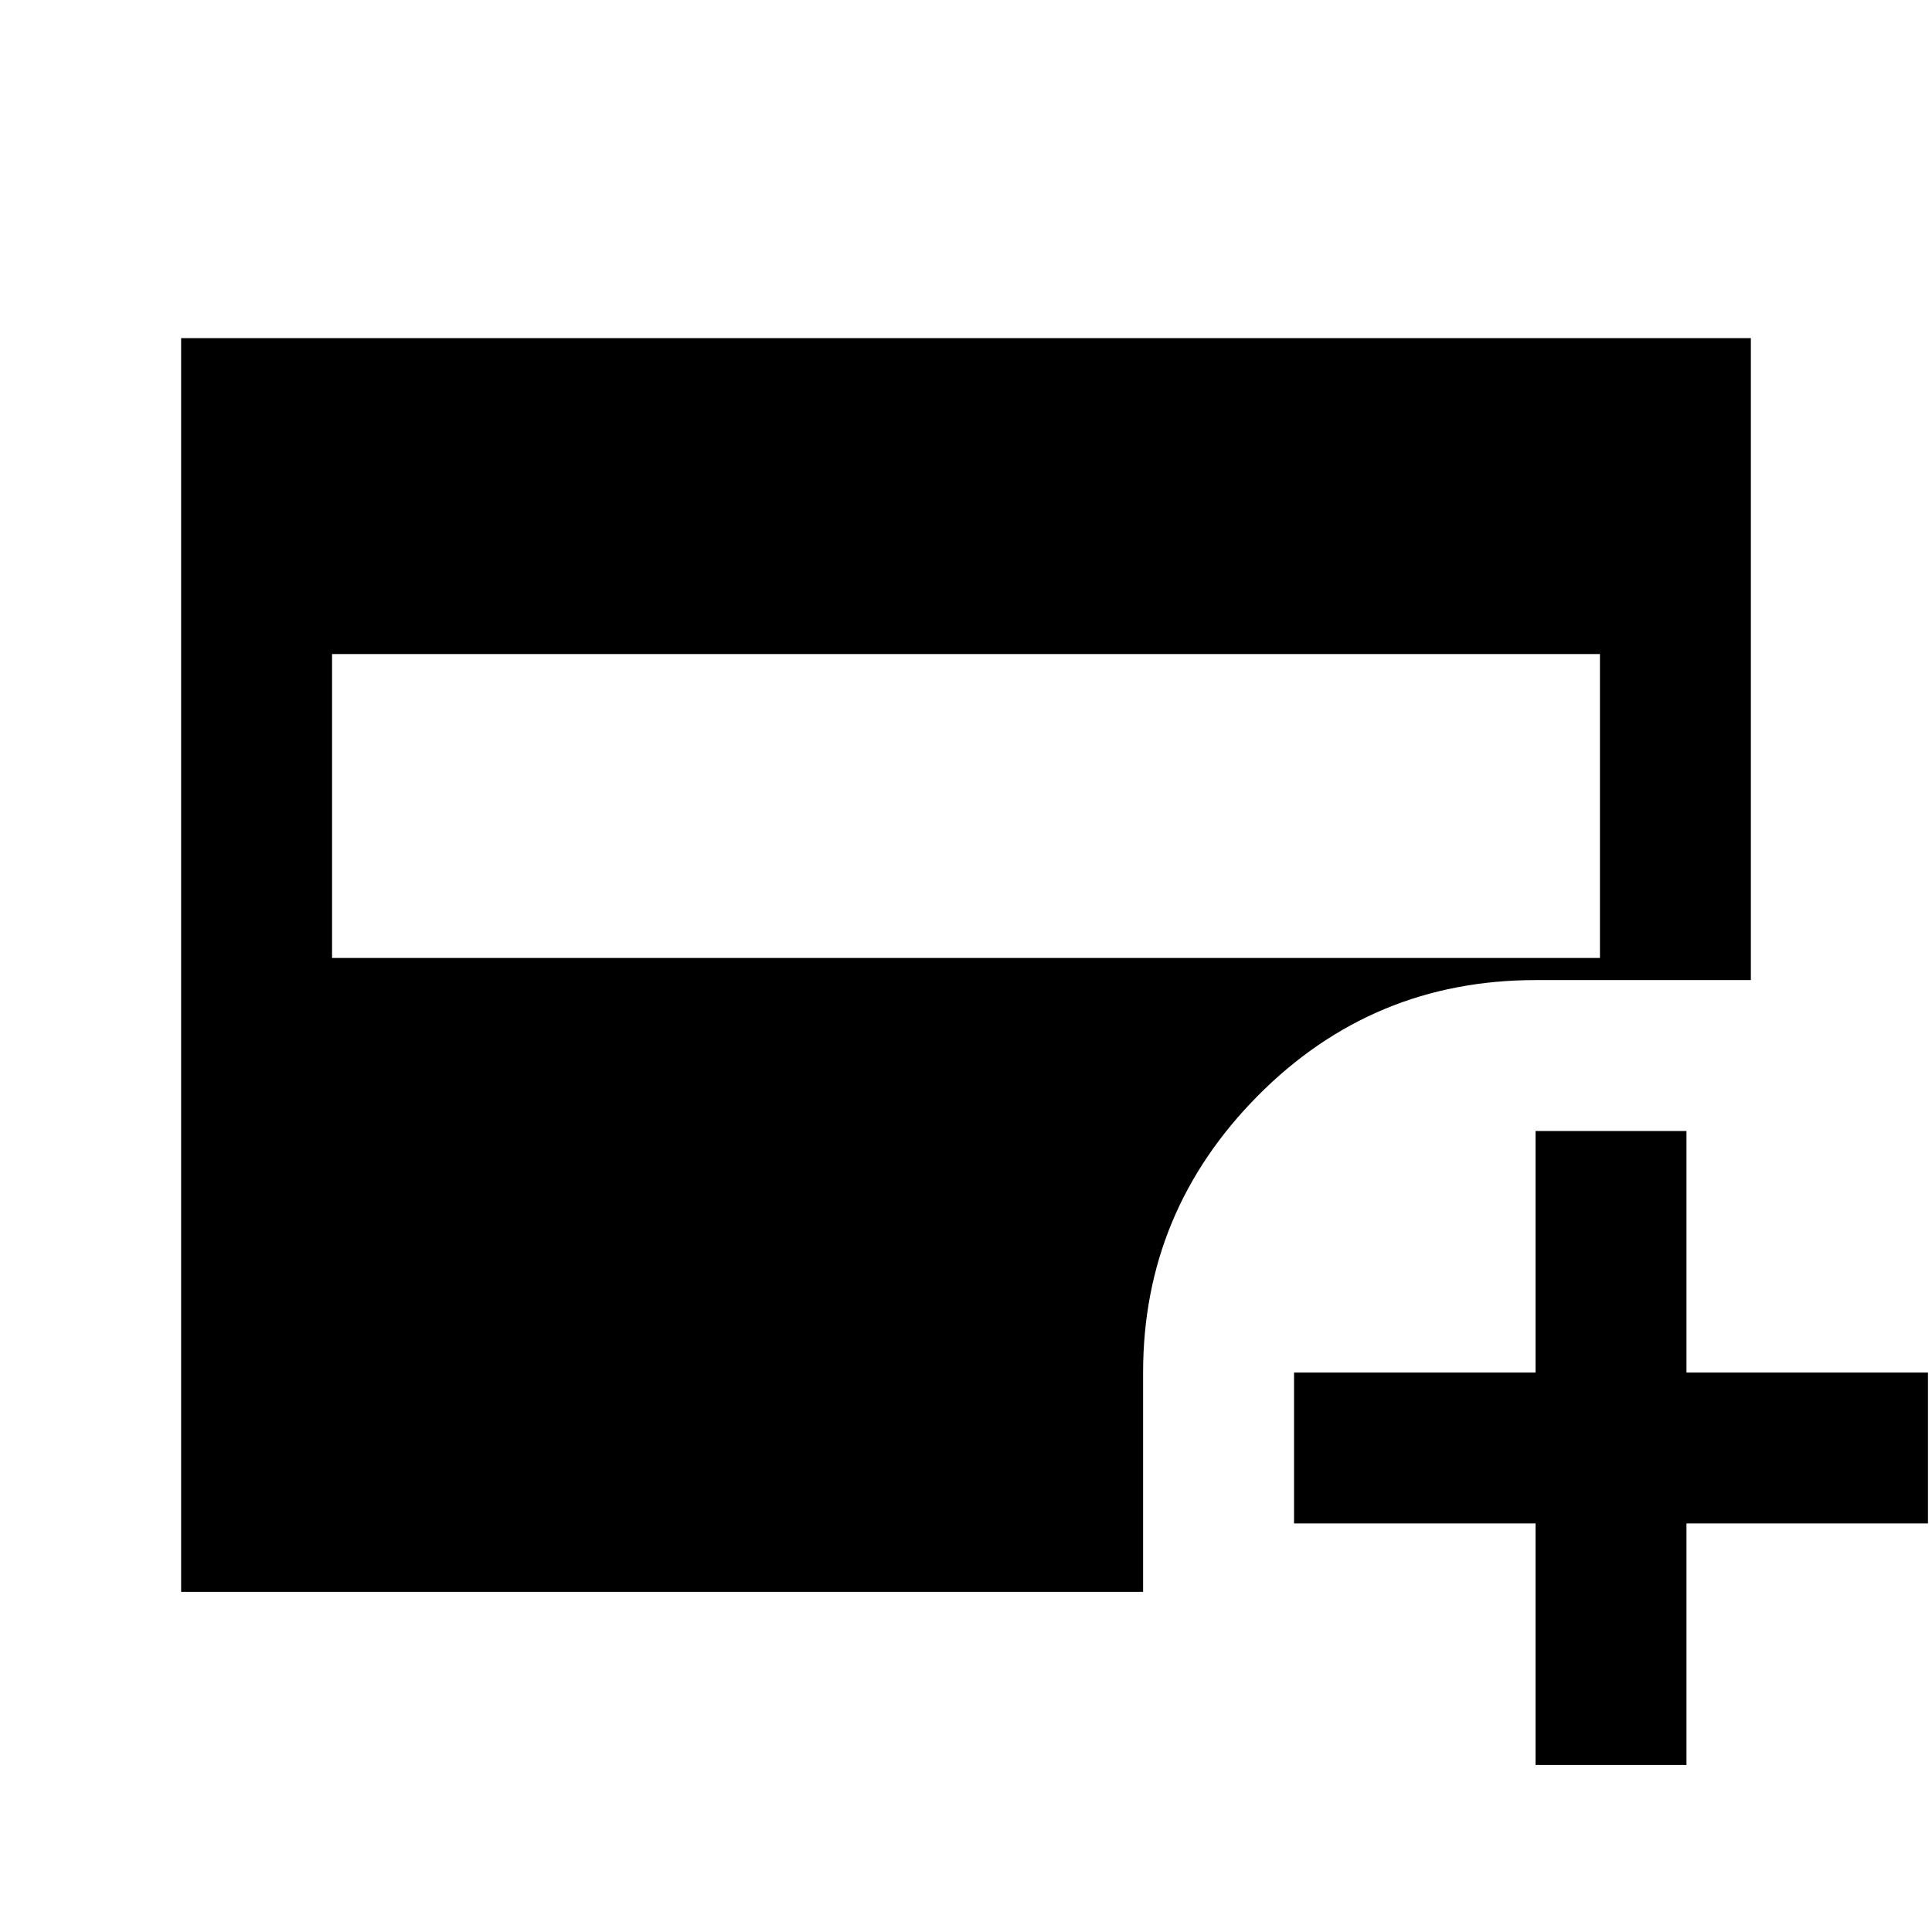 <svg xmlns="http://www.w3.org/2000/svg" height="24" width="24"><path d="M4.125 11.9h15.75V8.125H4.125Zm14.95 10.025v-3h-3V17.05h3v-3h1.875v3h3v1.875h-3v3ZM2.25 19.775V4.2h19.5v7.975h-2.675q-2.025 0-3.45 1.437Q14.2 15.05 14.2 17.05v2.725Z"/></svg>